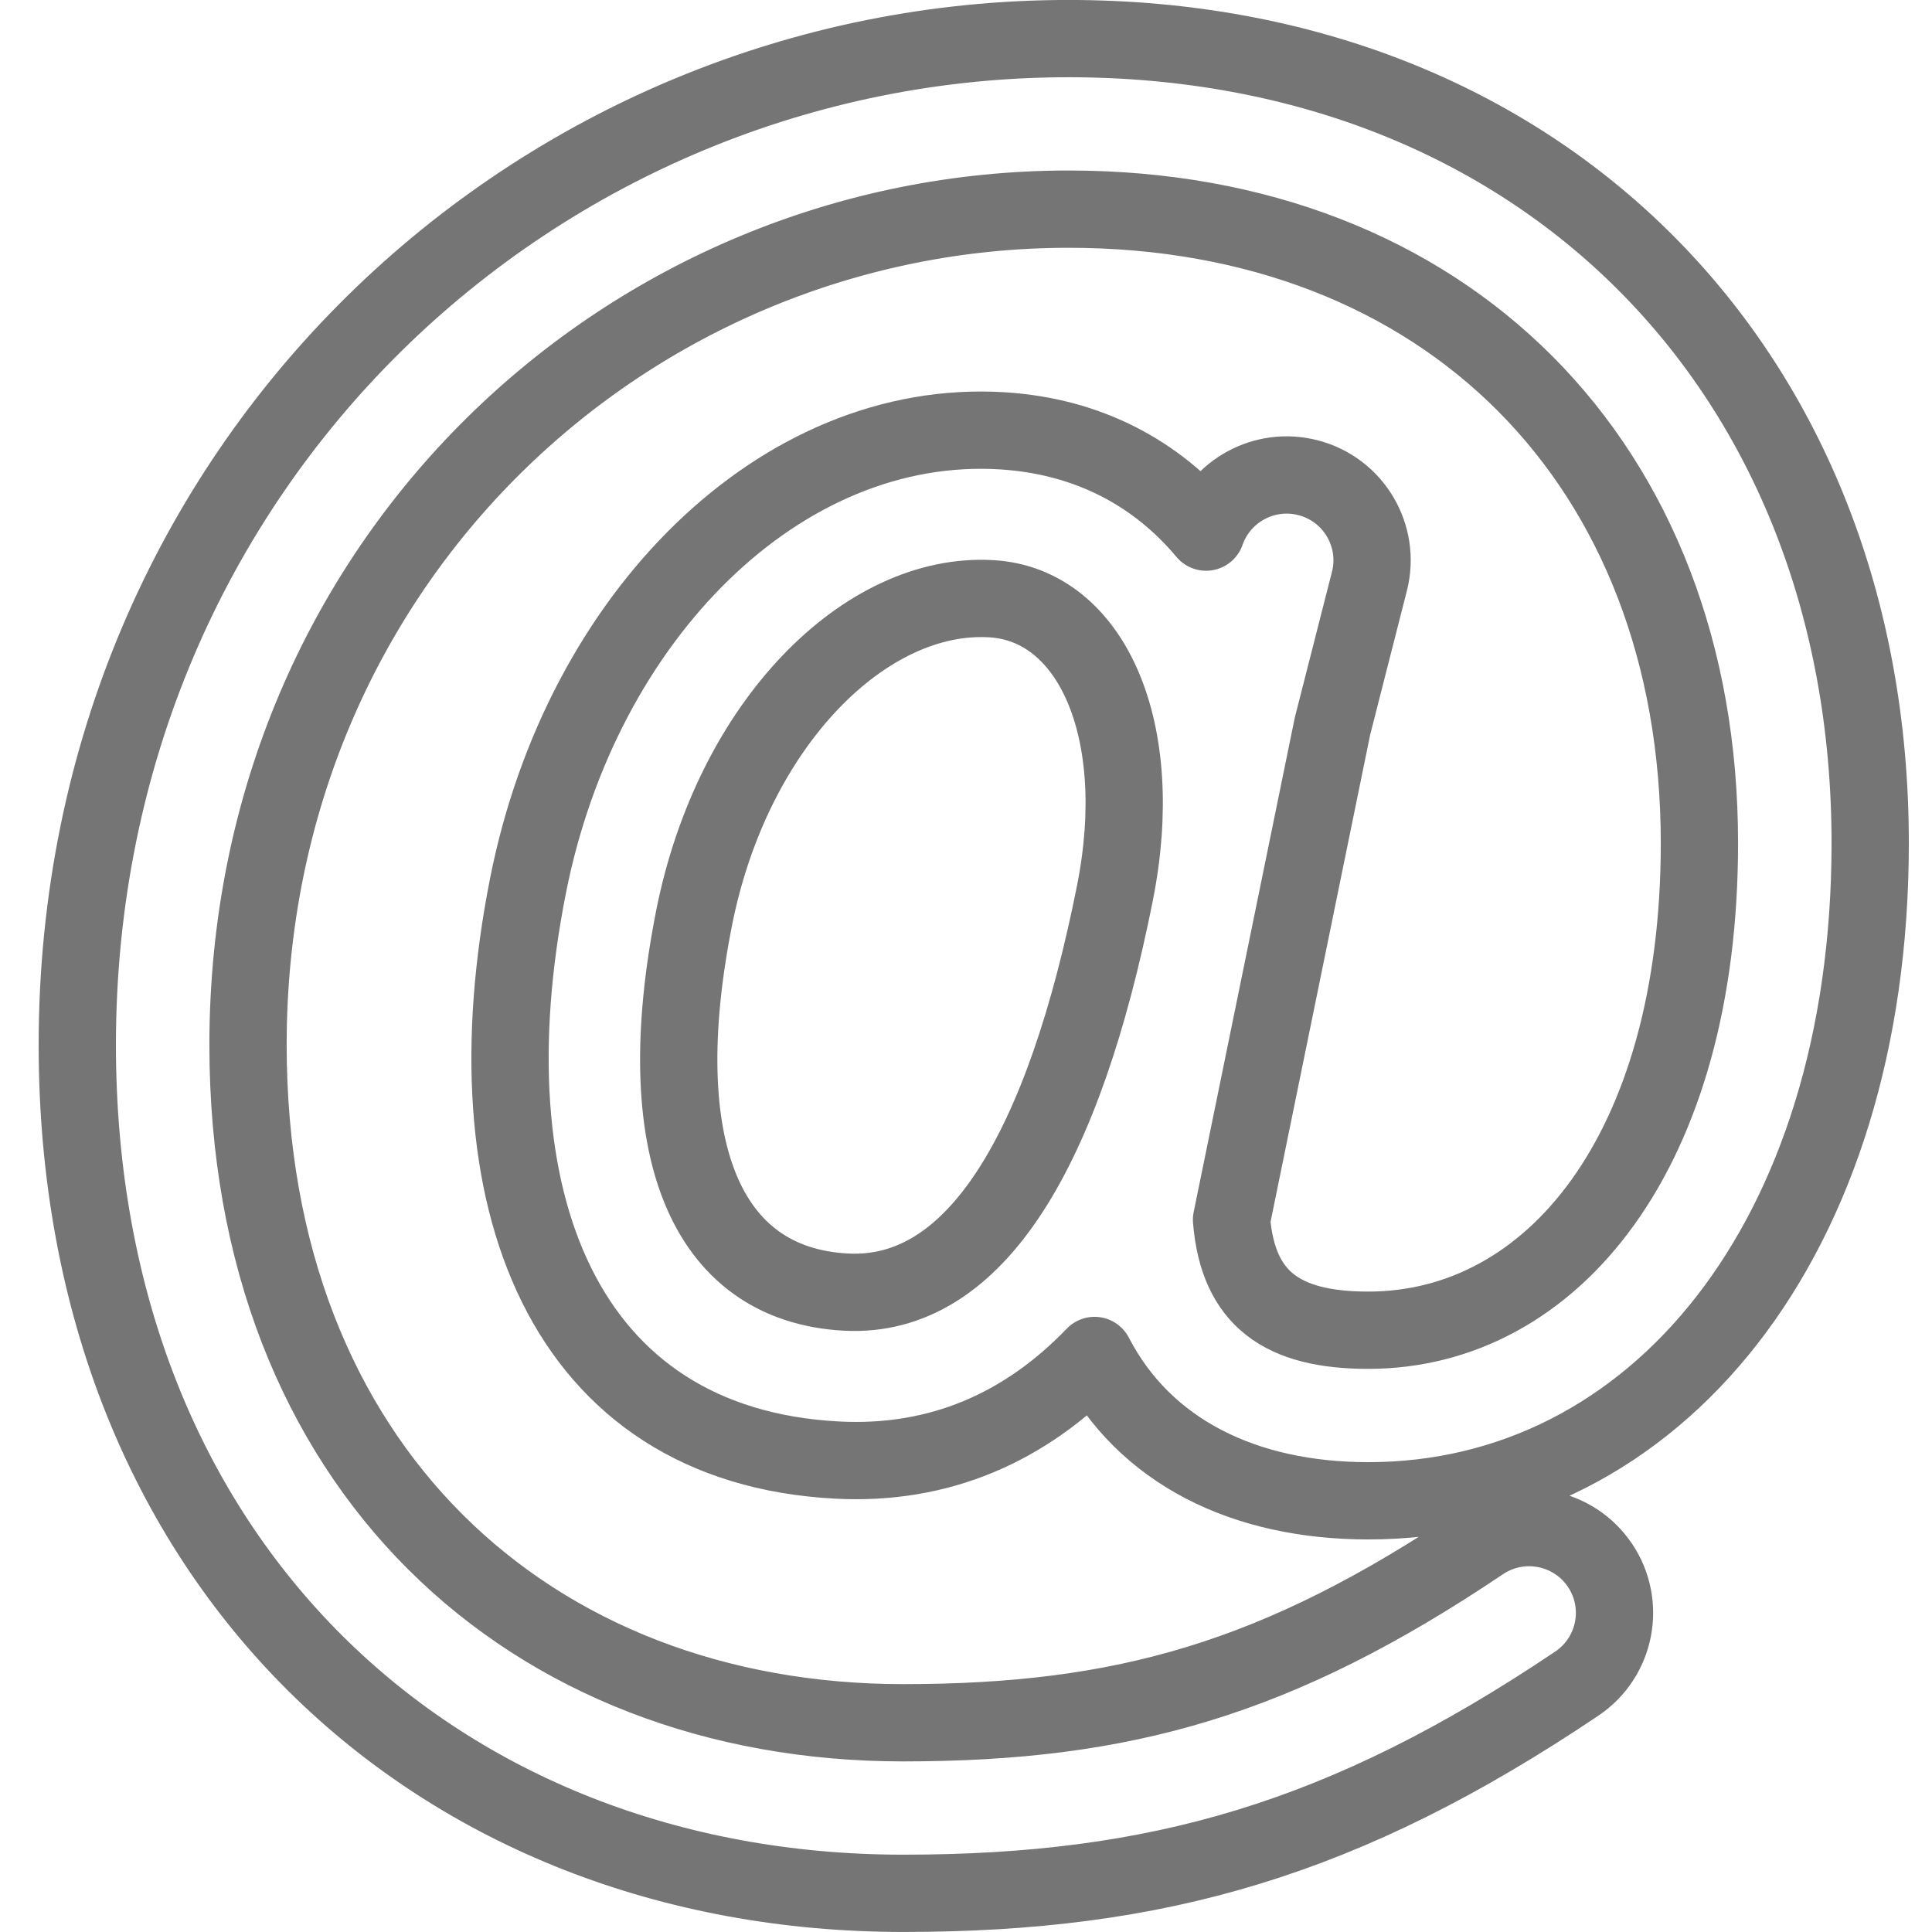 <svg height="100" viewBox="0 0 100 100" width="100" xmlns="http://www.w3.org/2000/svg"><path d="m56.654 70.16c-3.568 3.714-8.013 5.693-13.329 5.413-14.169-.746-19.206-13.501-15.995-29.733 2.764-13.972 13.097-24.254 24.556-23.54 4.465.278 8.013 2.219 10.541 5.242.747-2.14 3.023-3.39 5.262-2.82 2.365.602 3.794 3.004 3.192 5.367l-1.913 7.502-5.224 25.545c.34 4.103 2.629 5.716 7.076 5.716 9.541 0 17.142-9.273 17.142-25.211 0-19.621-13.118-32.816-32.657-32.816-22.689 0-42.467 18.197-42.467 43.259 0 21.832 14.564 35.086 33.911 35.086 11.431 0 19.435-2.291 29.93-9.349 2.024-1.361 4.771-.826 6.134 1.196s.827 4.765-1.197 6.126c-12 8.071-21.727 10.855-34.866 10.855-24.055 0-42.749-17.014-42.749-43.914 0-30.107 23.89-52.086 51.305-52.086 24.433 0 41.495 17.161 41.495 41.644 0 20.468-11.124 34.039-25.98 34.039-6.414 0-11.583-2.54-14.166-7.522zm1.052-23.926c1.695-8.5-1.227-14.921-6.367-15.242-6.524-.407-13.421 6.457-15.414 16.53-2.329 11.77.515 18.97 7.865 19.357 6.716.354 11.269-7.365 13.917-20.645z" fill="none" stroke="#757575" stroke-linecap="round" stroke-linejoin="round" stroke-width="4"/></svg>